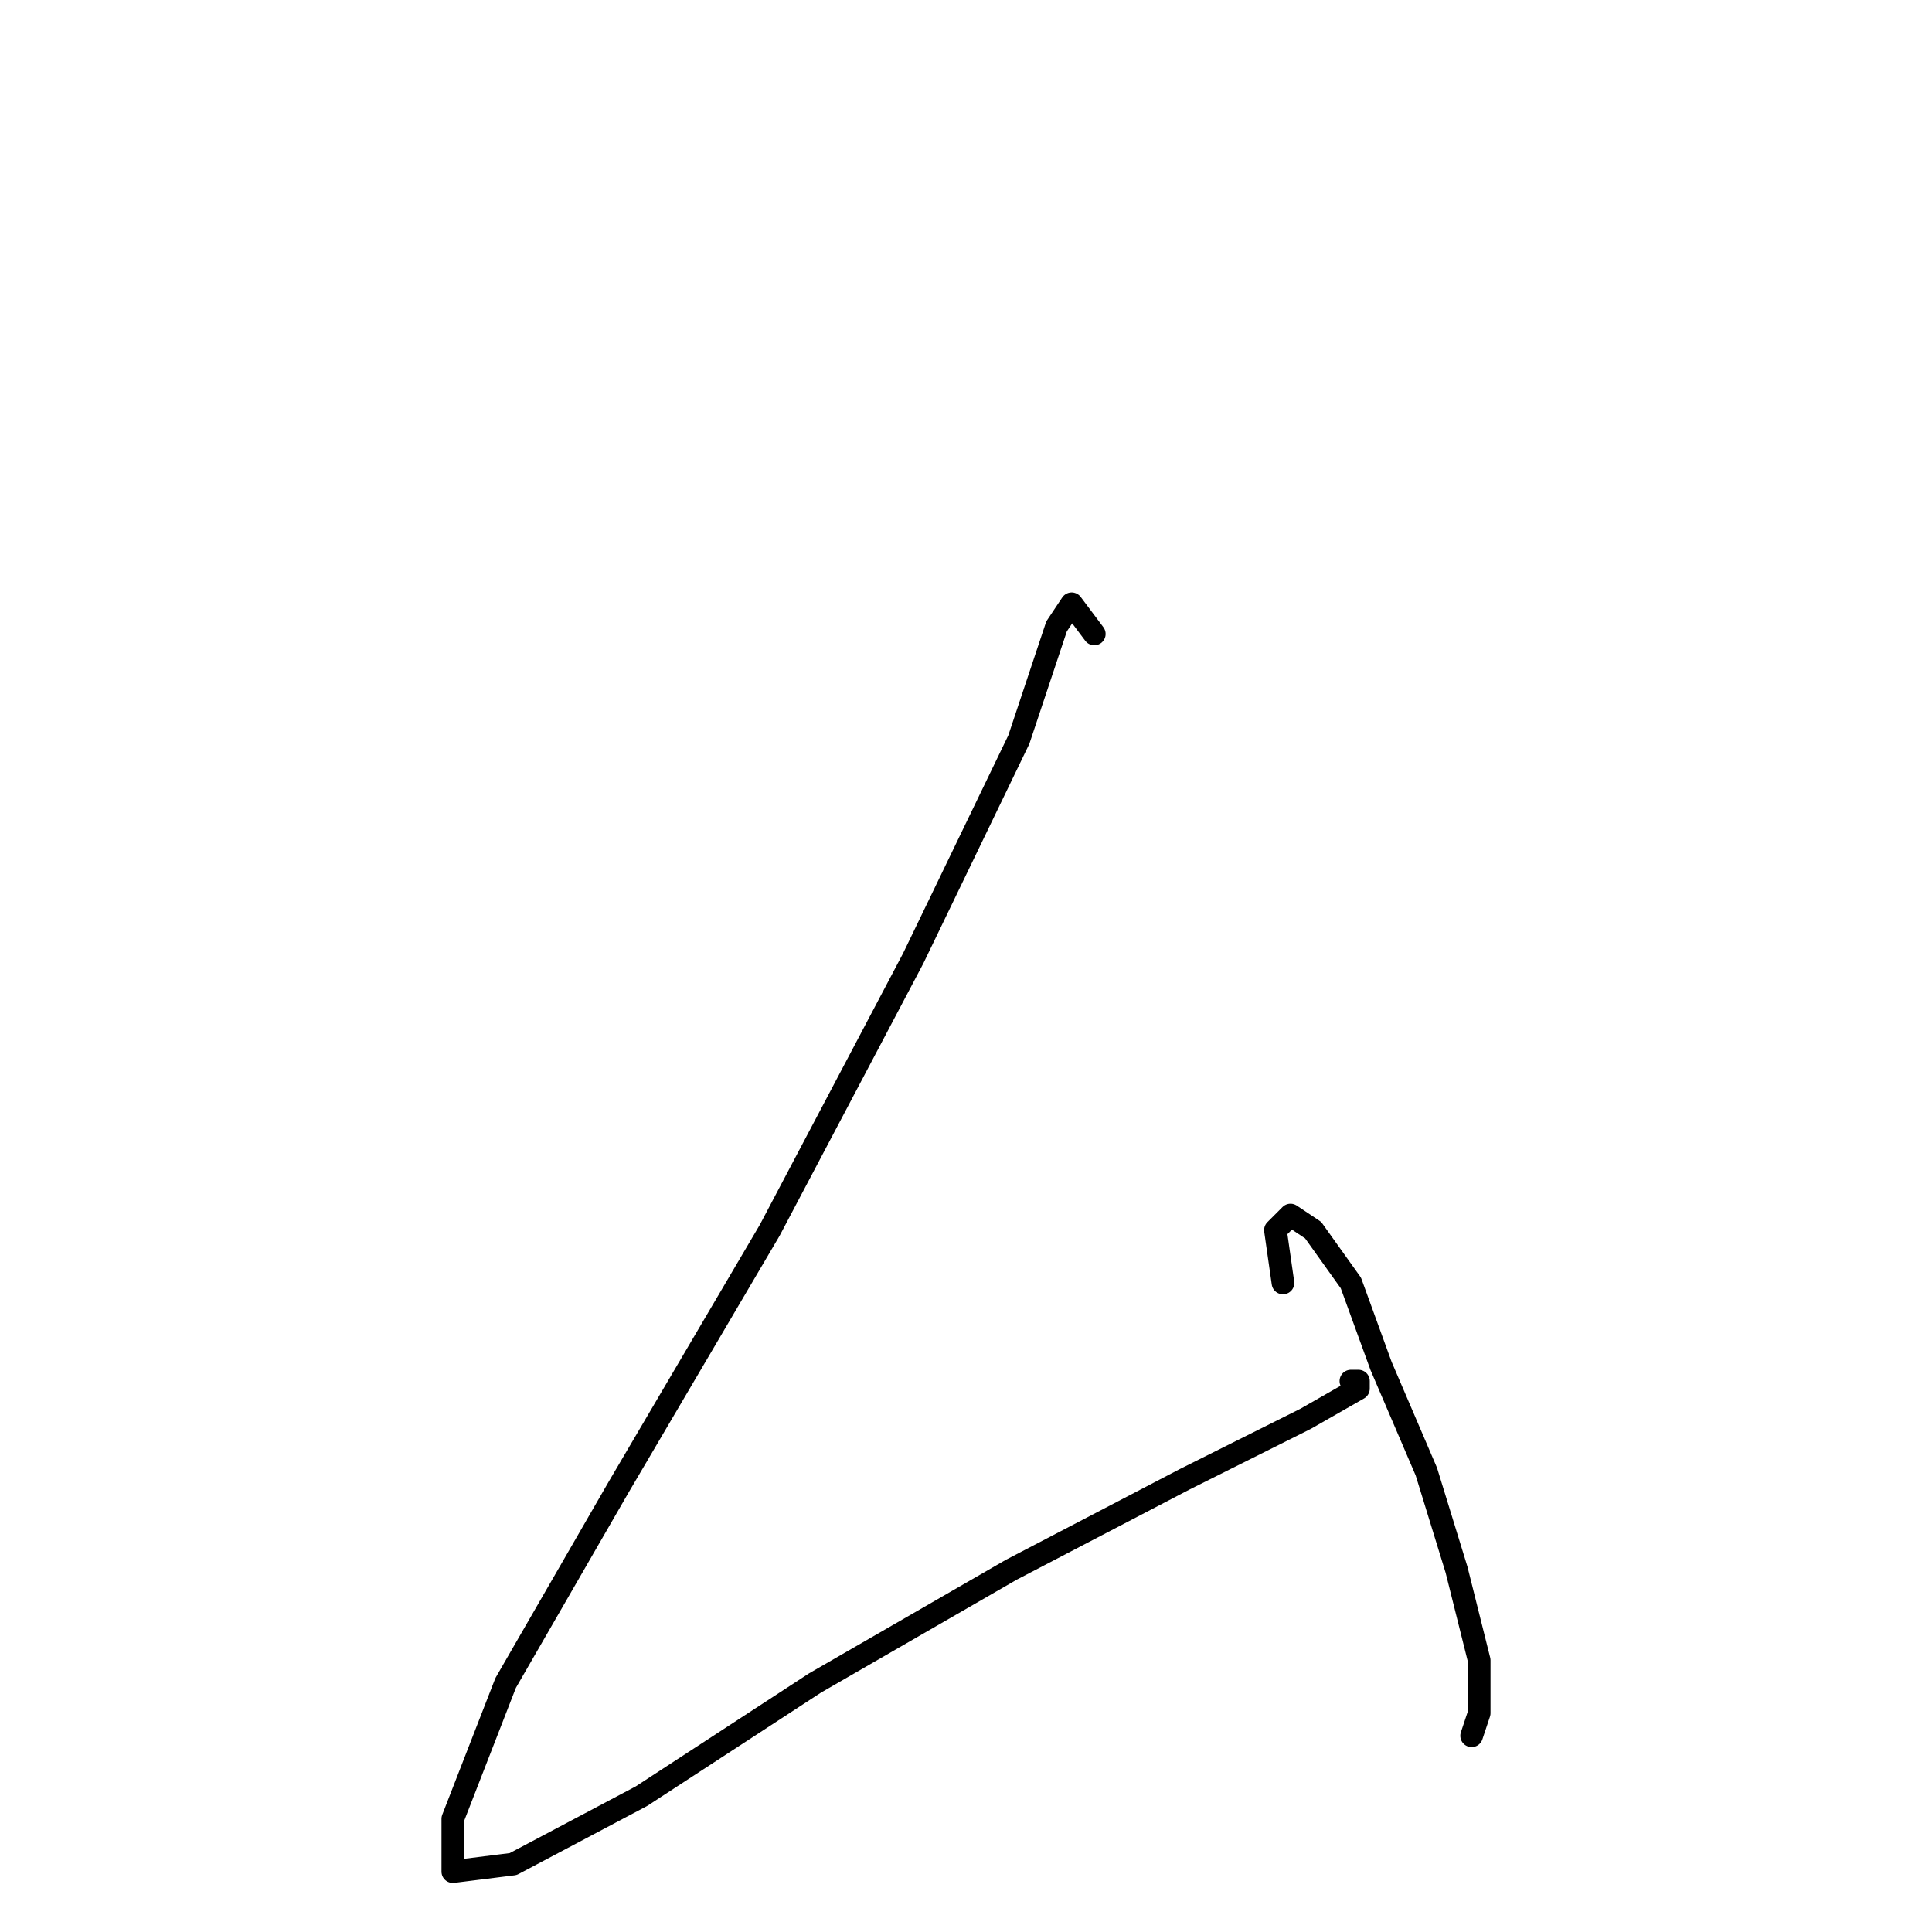 <?xml version="1.0" standalone="no"?>
    <svg width="256" height="256" xmlns="http://www.w3.org/2000/svg" version="1.1">
    <polyline stroke="black" stroke-width="3" stroke-linecap="round" fill="transparent" stroke-linejoin="round" points="145 84 142 80 140 83 135 98 121 127 102 163 82 197 67 223 60 241 60 248 68 247 85 238 108 223 134 208 157 196 173 188 180 184 180 183 179 183 179 183 " />
        <polyline stroke="black" stroke-width="3" stroke-linecap="round" fill="transparent" stroke-linejoin="round" points="170 170 169 163 171 161 174 163 179 170 183 181 189 195 193 208 196 220 196 227 195 230 195 230 " />
        </svg>
